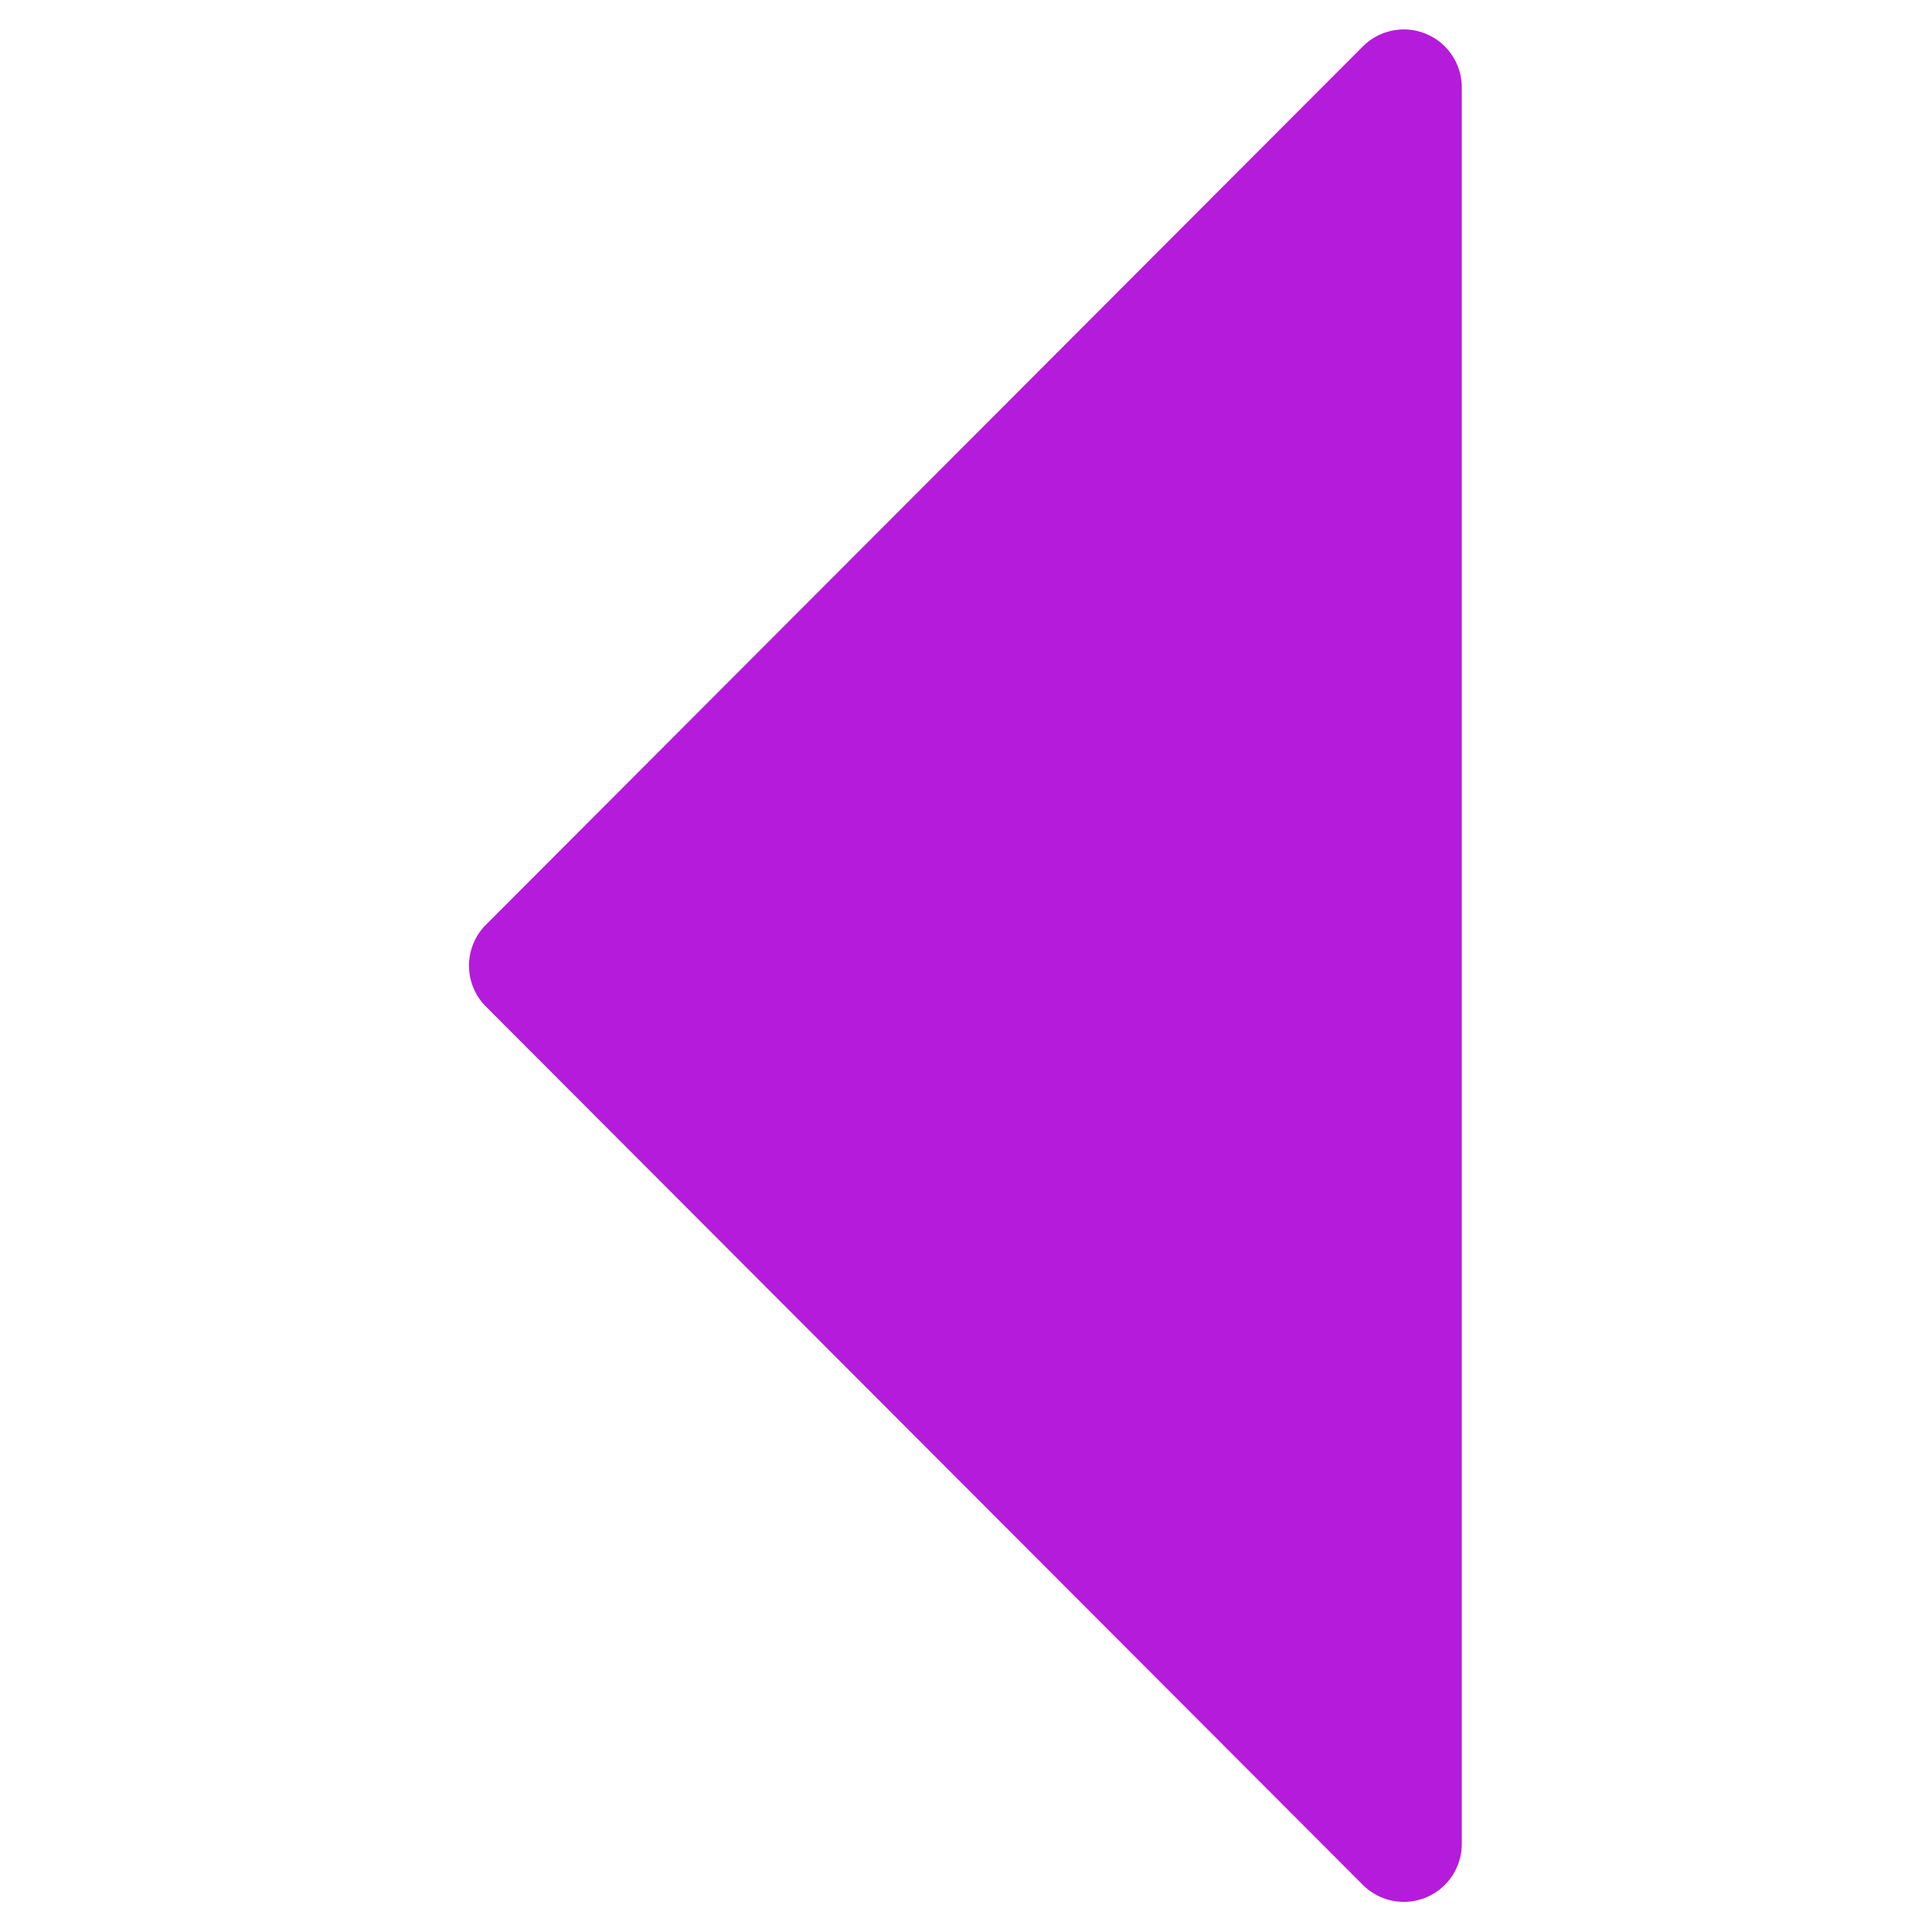 <svg id="Ebene_1" data-name="Ebene 1" xmlns="http://www.w3.org/2000/svg" viewBox="0 0 28.35 28.35"><defs><style>.cls-1{fill:#b51bdb;}</style></defs><path class="cls-1" d="M20,.68,7.13,13.57a.85.85,0,0,0,0,1.2L20,27.66a.85.85,0,0,0,1.45-.6V1.28A.85.85,0,0,0,20,.68Z"/></svg>